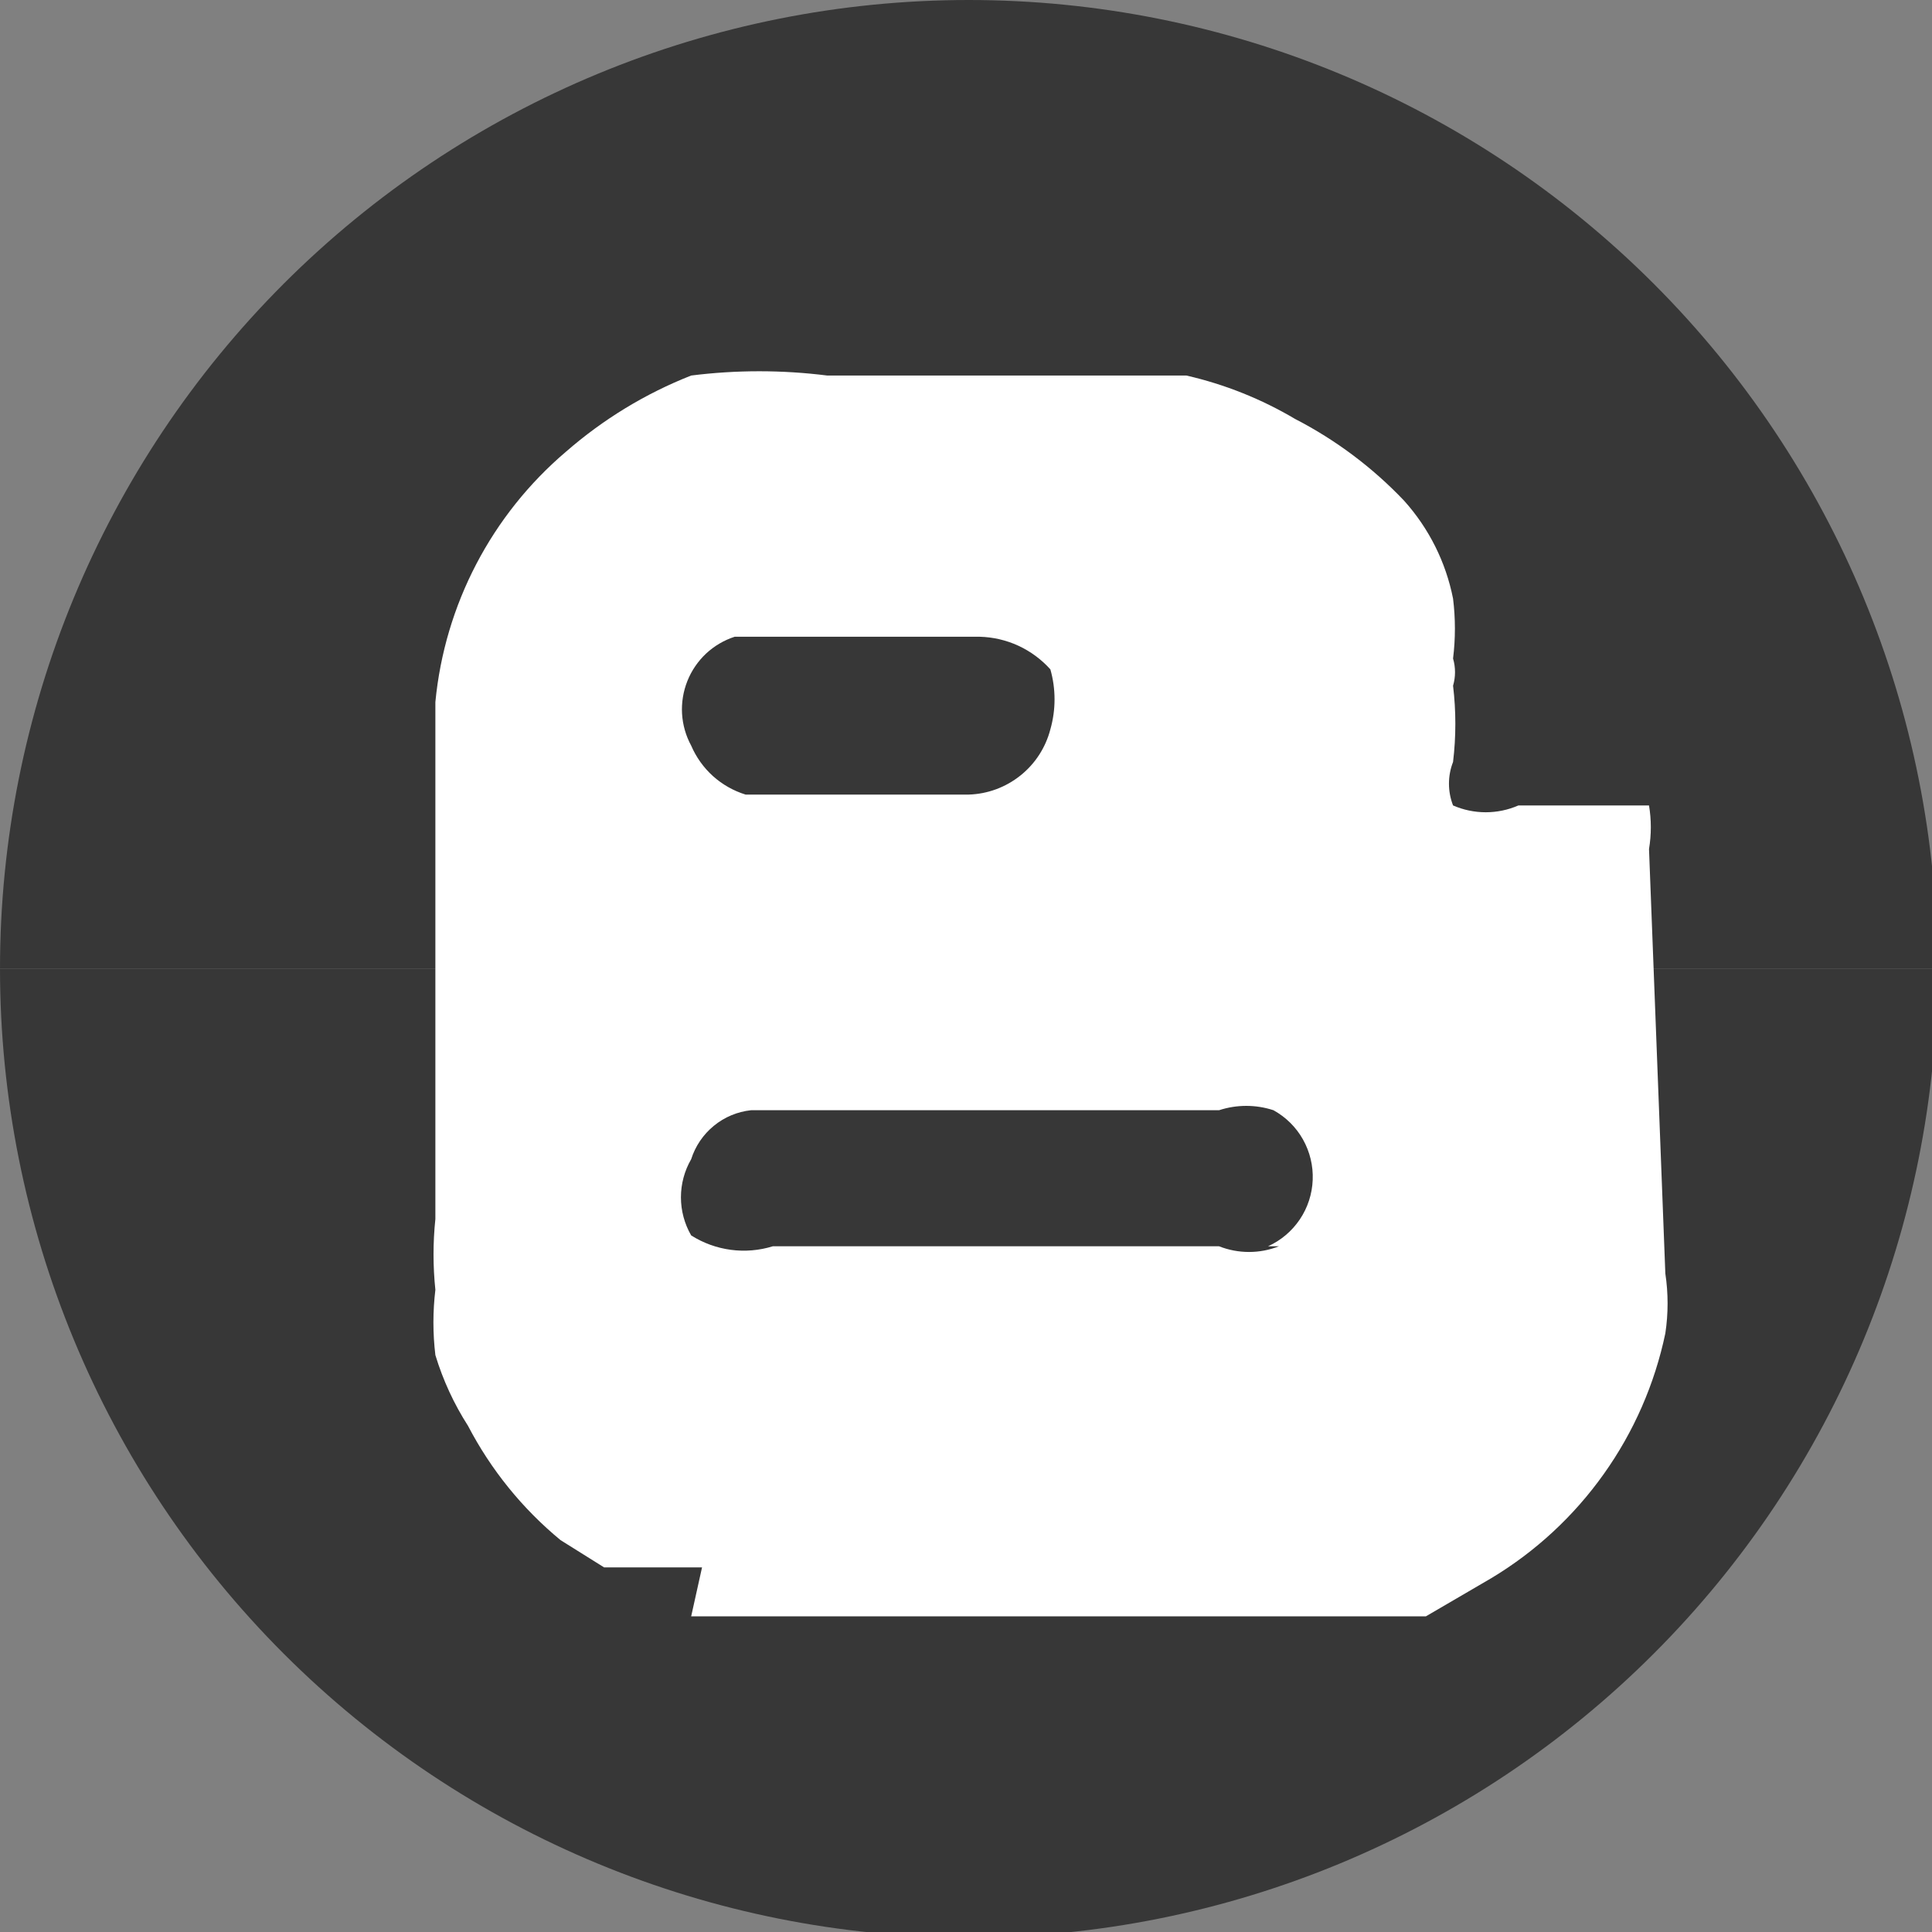 <svg width="40" height="40" viewBox="0 0 40 40" fill="none" xmlns="http://www.w3.org/2000/svg">
<rect x="0" y="0" width="40" height="40" fill="#808080" stroke="none"/>
<g clip-path="url(#clip0_102_153)">
<path fill-rule="evenodd" clip-rule="evenodd" d="M0 20.056C0 14.737 2.113 9.636 5.874 5.874C9.636 2.113 14.737 0 20.056 0C25.376 0 30.477 2.113 34.238 5.874C38 9.636 40.113 14.737 40.113 20.056" fill="#373737"/>
<path fill-rule="evenodd" clip-rule="evenodd" d="M40.113 20.056C40.113 25.376 38 30.477 34.238 34.238C30.477 38 25.376 40.113 20.056 40.113C14.737 40.113 9.636 38 5.874 34.238C2.113 30.477 0 25.376 0 20.056" fill="#373737"/>
<path fill-rule="evenodd" clip-rule="evenodd" d="M34.141 17.578C34.191 17.279 34.191 16.974 34.141 16.676H33.352H31.437C31.223 16.769 30.993 16.817 30.761 16.817C30.528 16.817 30.298 16.769 30.084 16.676C29.971 16.386 29.971 16.064 30.084 15.775C30.147 15.251 30.147 14.721 30.084 14.197C30.138 14.013 30.138 13.818 30.084 13.634C30.135 13.222 30.135 12.806 30.084 12.394C29.935 11.639 29.585 10.939 29.07 10.366C28.419 9.681 27.657 9.109 26.817 8.676C26.117 8.261 25.357 7.957 24.563 7.775H23.211C21.183 7.775 19.155 7.775 17.127 7.775C16.192 7.657 15.245 7.657 14.31 7.775C13.362 8.148 12.486 8.682 11.718 9.352C10.177 10.662 9.207 12.521 9.014 14.535V25.239C8.963 25.726 8.963 26.217 9.014 26.704C8.96 27.153 8.96 27.607 9.014 28.056C9.171 28.573 9.398 29.066 9.69 29.521C10.164 30.43 10.815 31.235 11.606 31.887L12.507 32.451H13.07H14.535L14.31 33.465H28.169H29.521L30.873 32.676C31.791 32.125 32.585 31.39 33.205 30.517C33.826 29.645 34.259 28.654 34.479 27.606C34.541 27.195 34.541 26.777 34.479 26.366L34.141 17.578ZM15.211 13.183H20.282C20.559 13.19 20.832 13.253 21.084 13.369C21.336 13.486 21.562 13.652 21.747 13.859C21.862 14.264 21.862 14.694 21.747 15.099C21.649 15.477 21.432 15.813 21.127 16.056C20.822 16.3 20.447 16.439 20.056 16.451H15.437C15.187 16.374 14.956 16.243 14.761 16.068C14.567 15.893 14.413 15.677 14.31 15.437C14.199 15.233 14.135 15.008 14.121 14.776C14.108 14.545 14.146 14.313 14.232 14.098C14.318 13.883 14.45 13.69 14.619 13.531C14.789 13.373 14.991 13.254 15.211 13.183ZM26.479 25.803C26.081 25.96 25.638 25.96 25.239 25.803H16C15.719 25.89 15.422 25.915 15.13 25.876C14.838 25.837 14.558 25.735 14.31 25.578C14.171 25.338 14.098 25.066 14.098 24.789C14.098 24.512 14.171 24.24 14.31 24C14.396 23.729 14.559 23.489 14.779 23.309C14.999 23.128 15.267 23.016 15.549 22.986H25.239C25.605 22.866 26 22.866 26.366 22.986C26.622 23.128 26.834 23.337 26.977 23.592C27.12 23.847 27.19 24.137 27.178 24.429C27.167 24.721 27.074 25.005 26.911 25.247C26.747 25.49 26.52 25.682 26.253 25.803H26.479Z" fill="white"/>
</g>
<defs>
<clipPath id="clip0_102_153">
<rect width="40" height="40" fill="white"/>
</clipPath>
</defs>
</svg>
